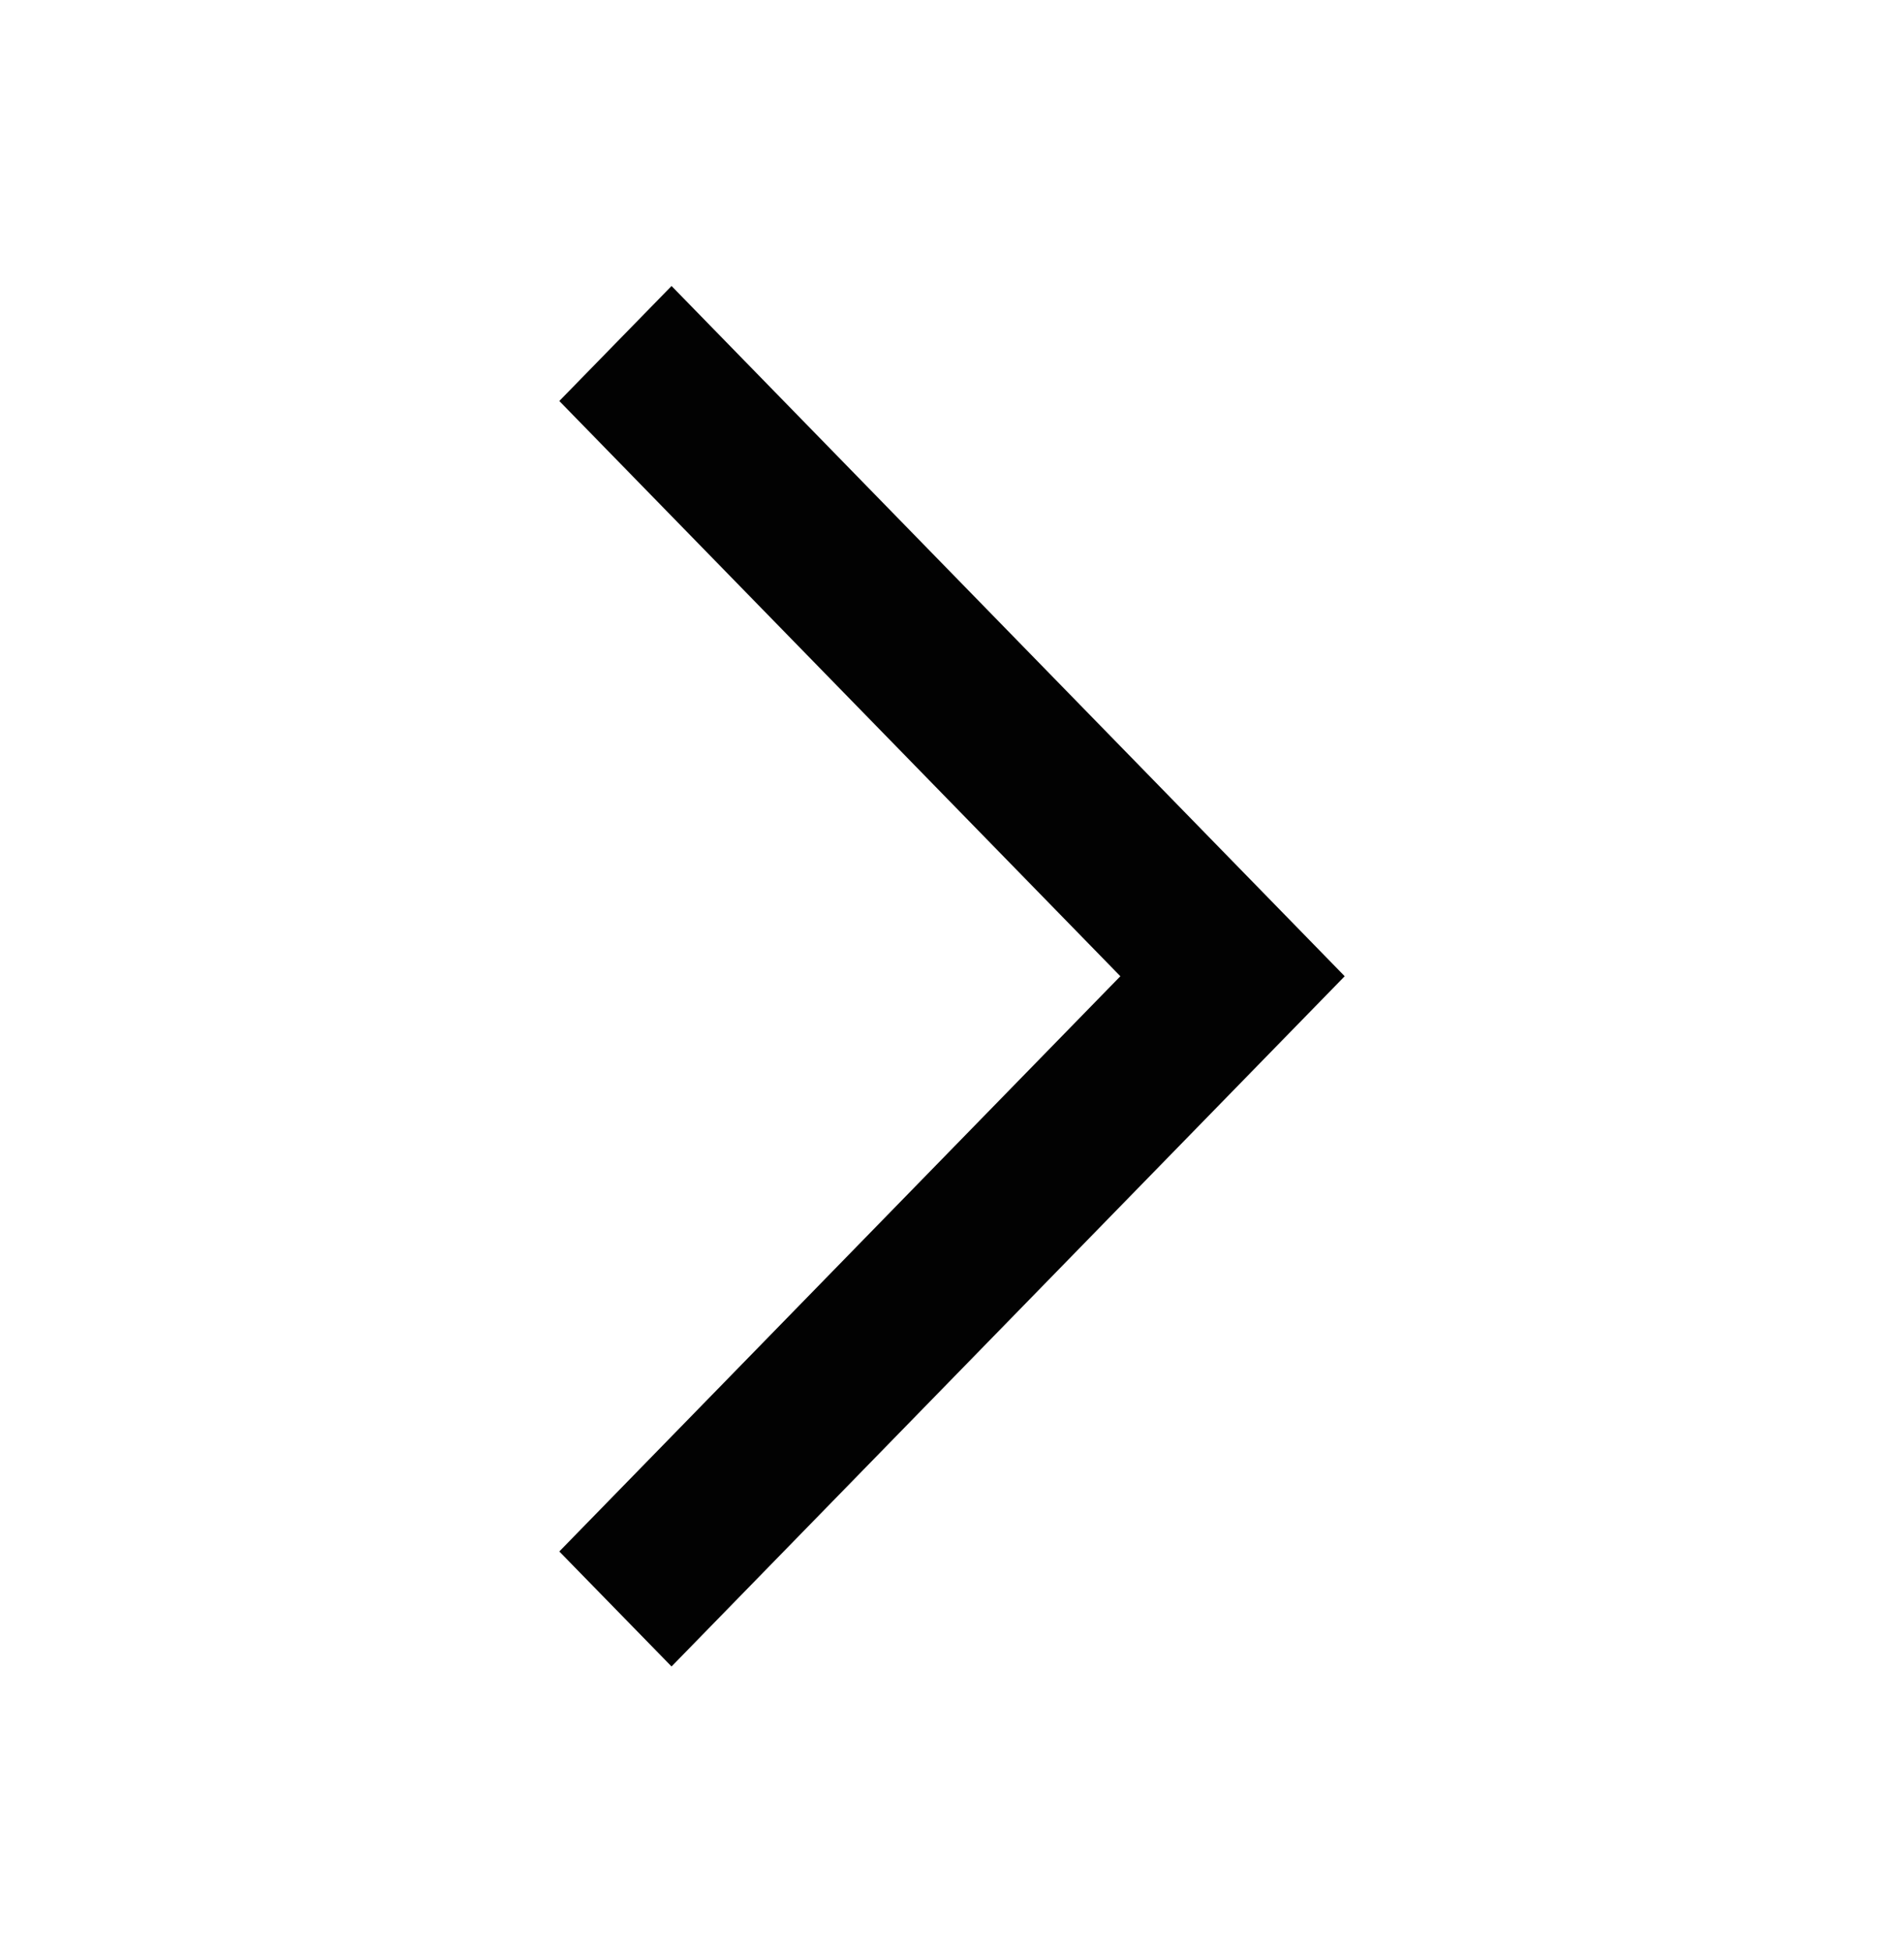 <svg width="40" height="41" viewBox="0 0 40 41" fill="none" xmlns="http://www.w3.org/2000/svg">
<path d="M14.108 34.996L28.25 20.501L14.108 6.006L11.75 8.421L23.537 20.501L11.75 32.581L14.108 34.996Z" fill="#020202"/>
</svg>
